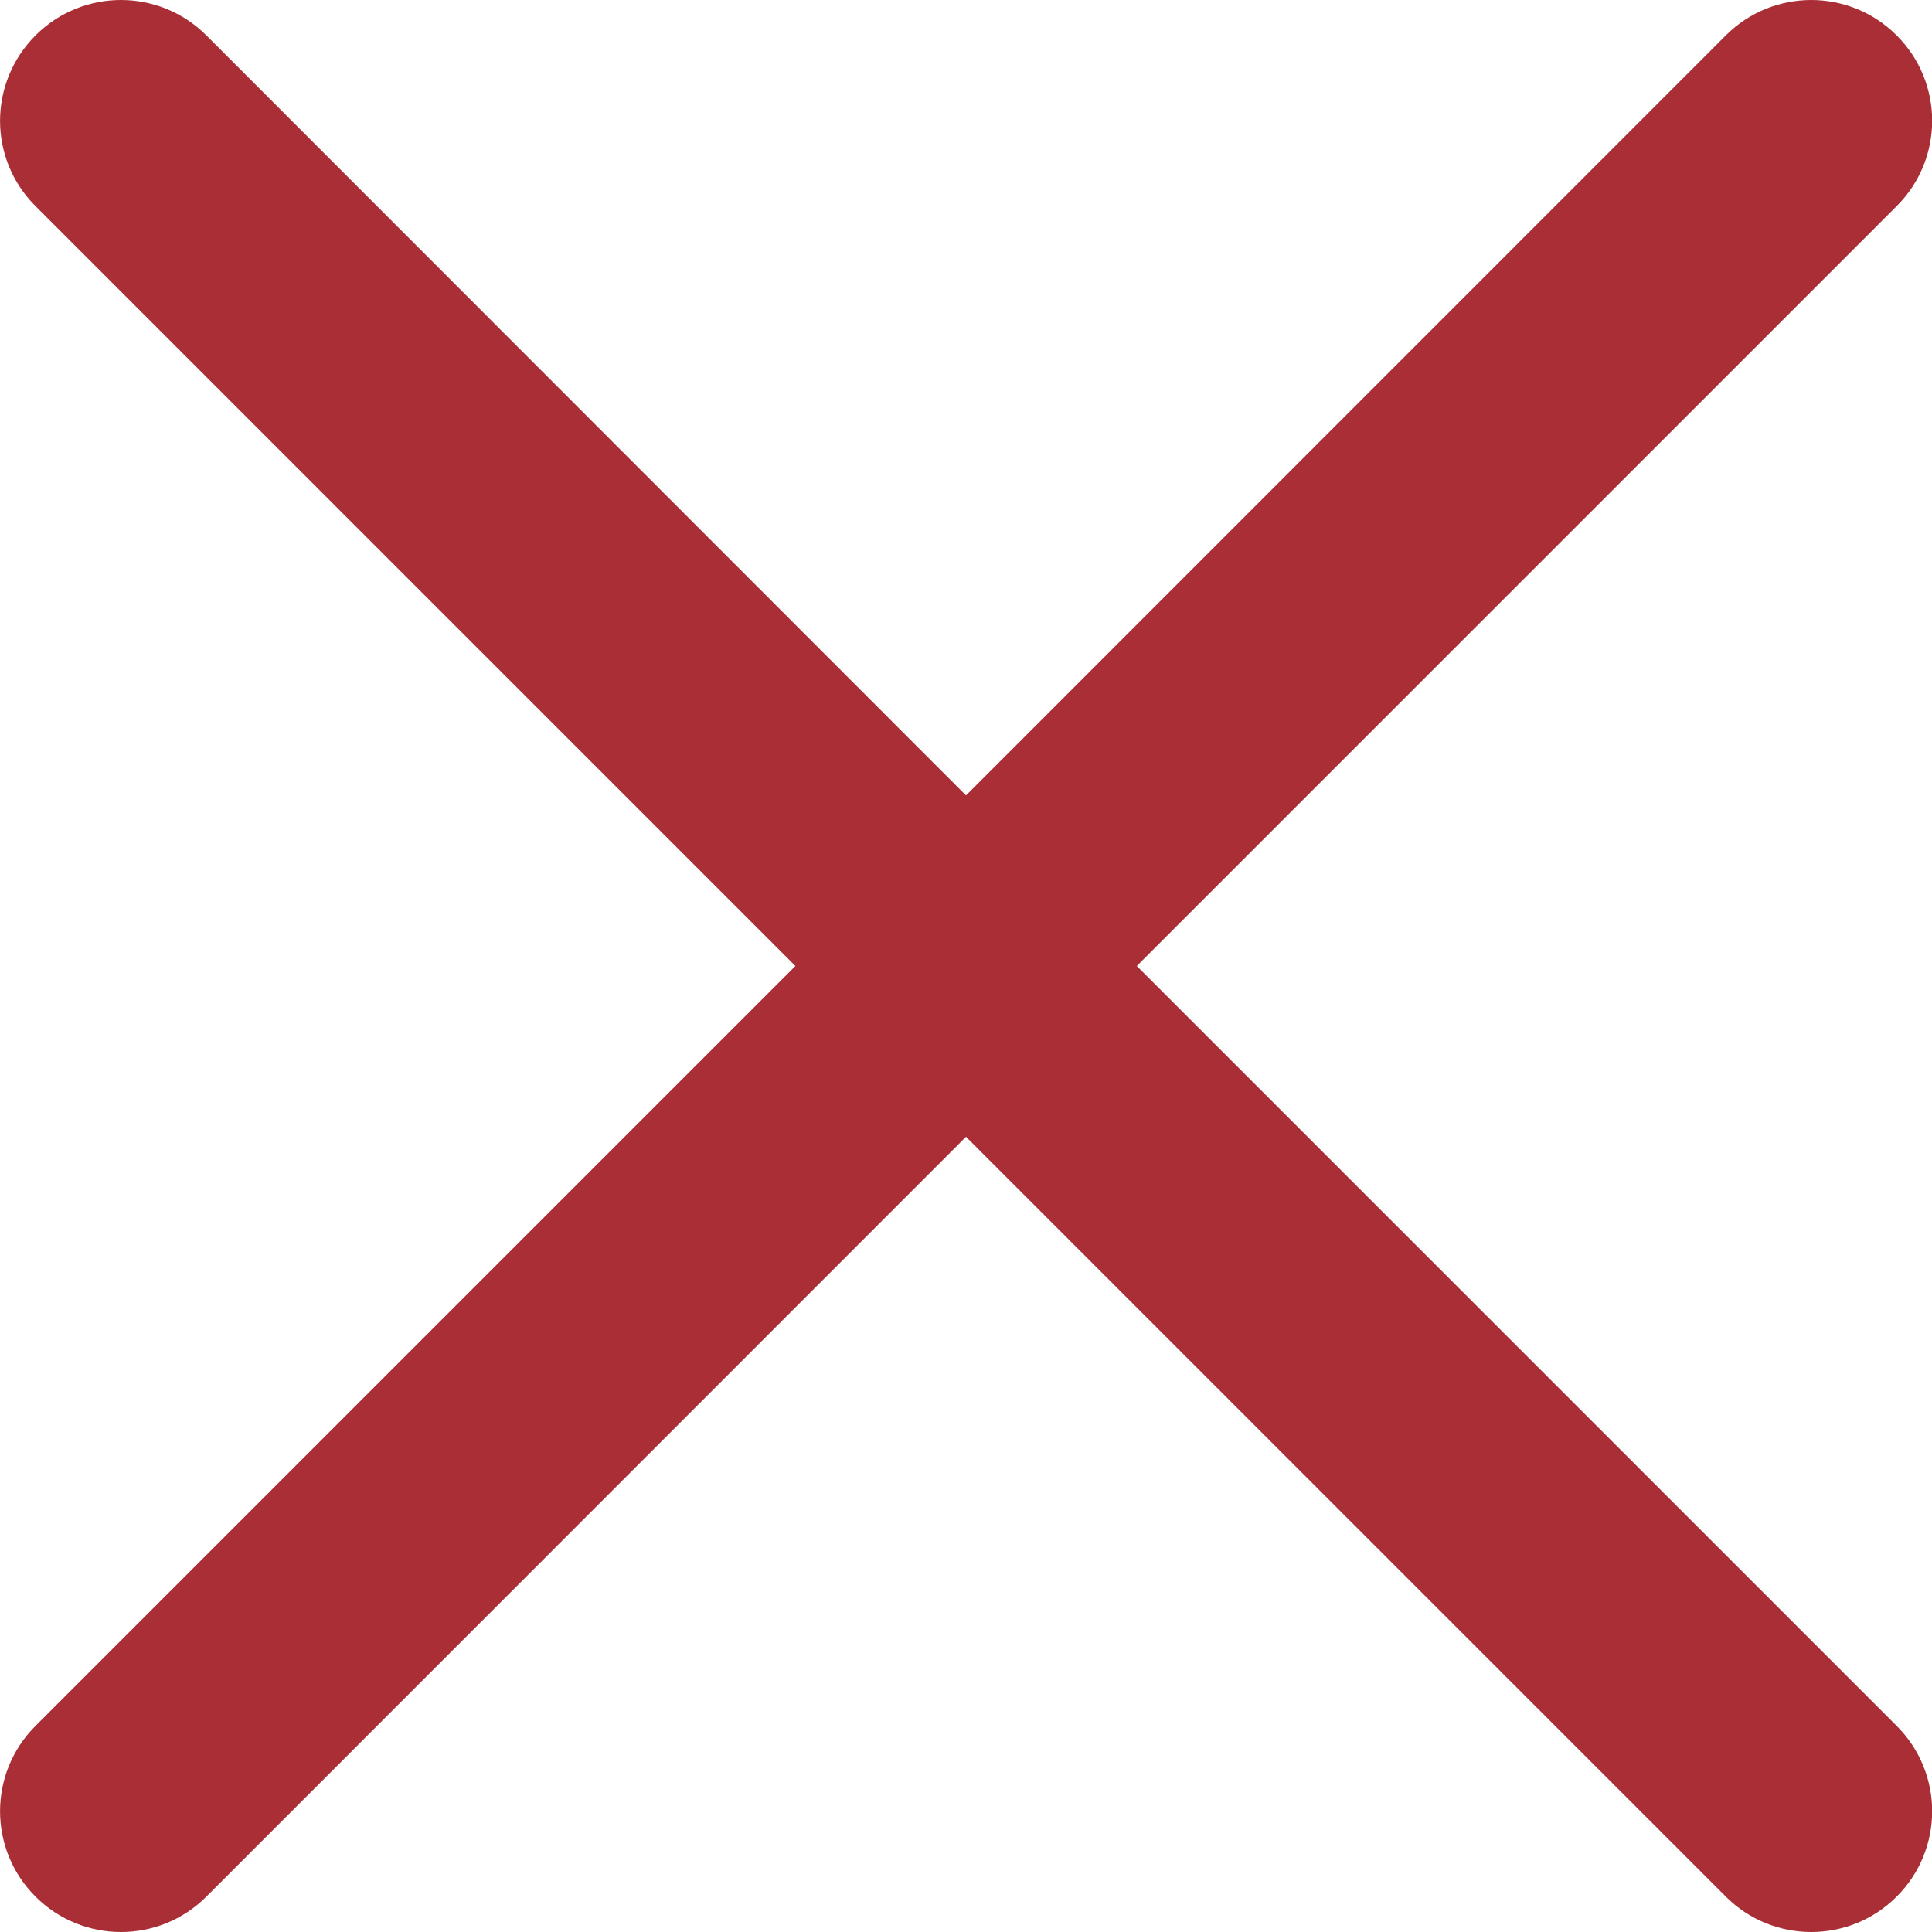 <svg width="10" height="10" viewBox="0 0 10 10" fill="none" xmlns="http://www.w3.org/2000/svg">
<path d="M5.884 5L9.817 1.067C10.062 0.823 10.062 0.427 9.817 0.183C9.573 -0.061 9.177 -0.061 8.933 0.183L5 4.117L1.068 0.183C0.824 -0.061 0.428 -0.061 0.184 0.183C-0.061 0.428 -0.061 0.823 0.184 1.067L4.117 5L0.184 8.933C-0.061 9.177 -0.061 9.573 0.184 9.817C0.428 10.061 0.824 10.061 1.068 9.817L5 5.884L8.933 9.817C9.177 10.061 9.573 10.061 9.817 9.817C10.062 9.573 10.062 9.177 9.817 8.933L5.884 5Z" fill="#A92E35"/>
</svg>
